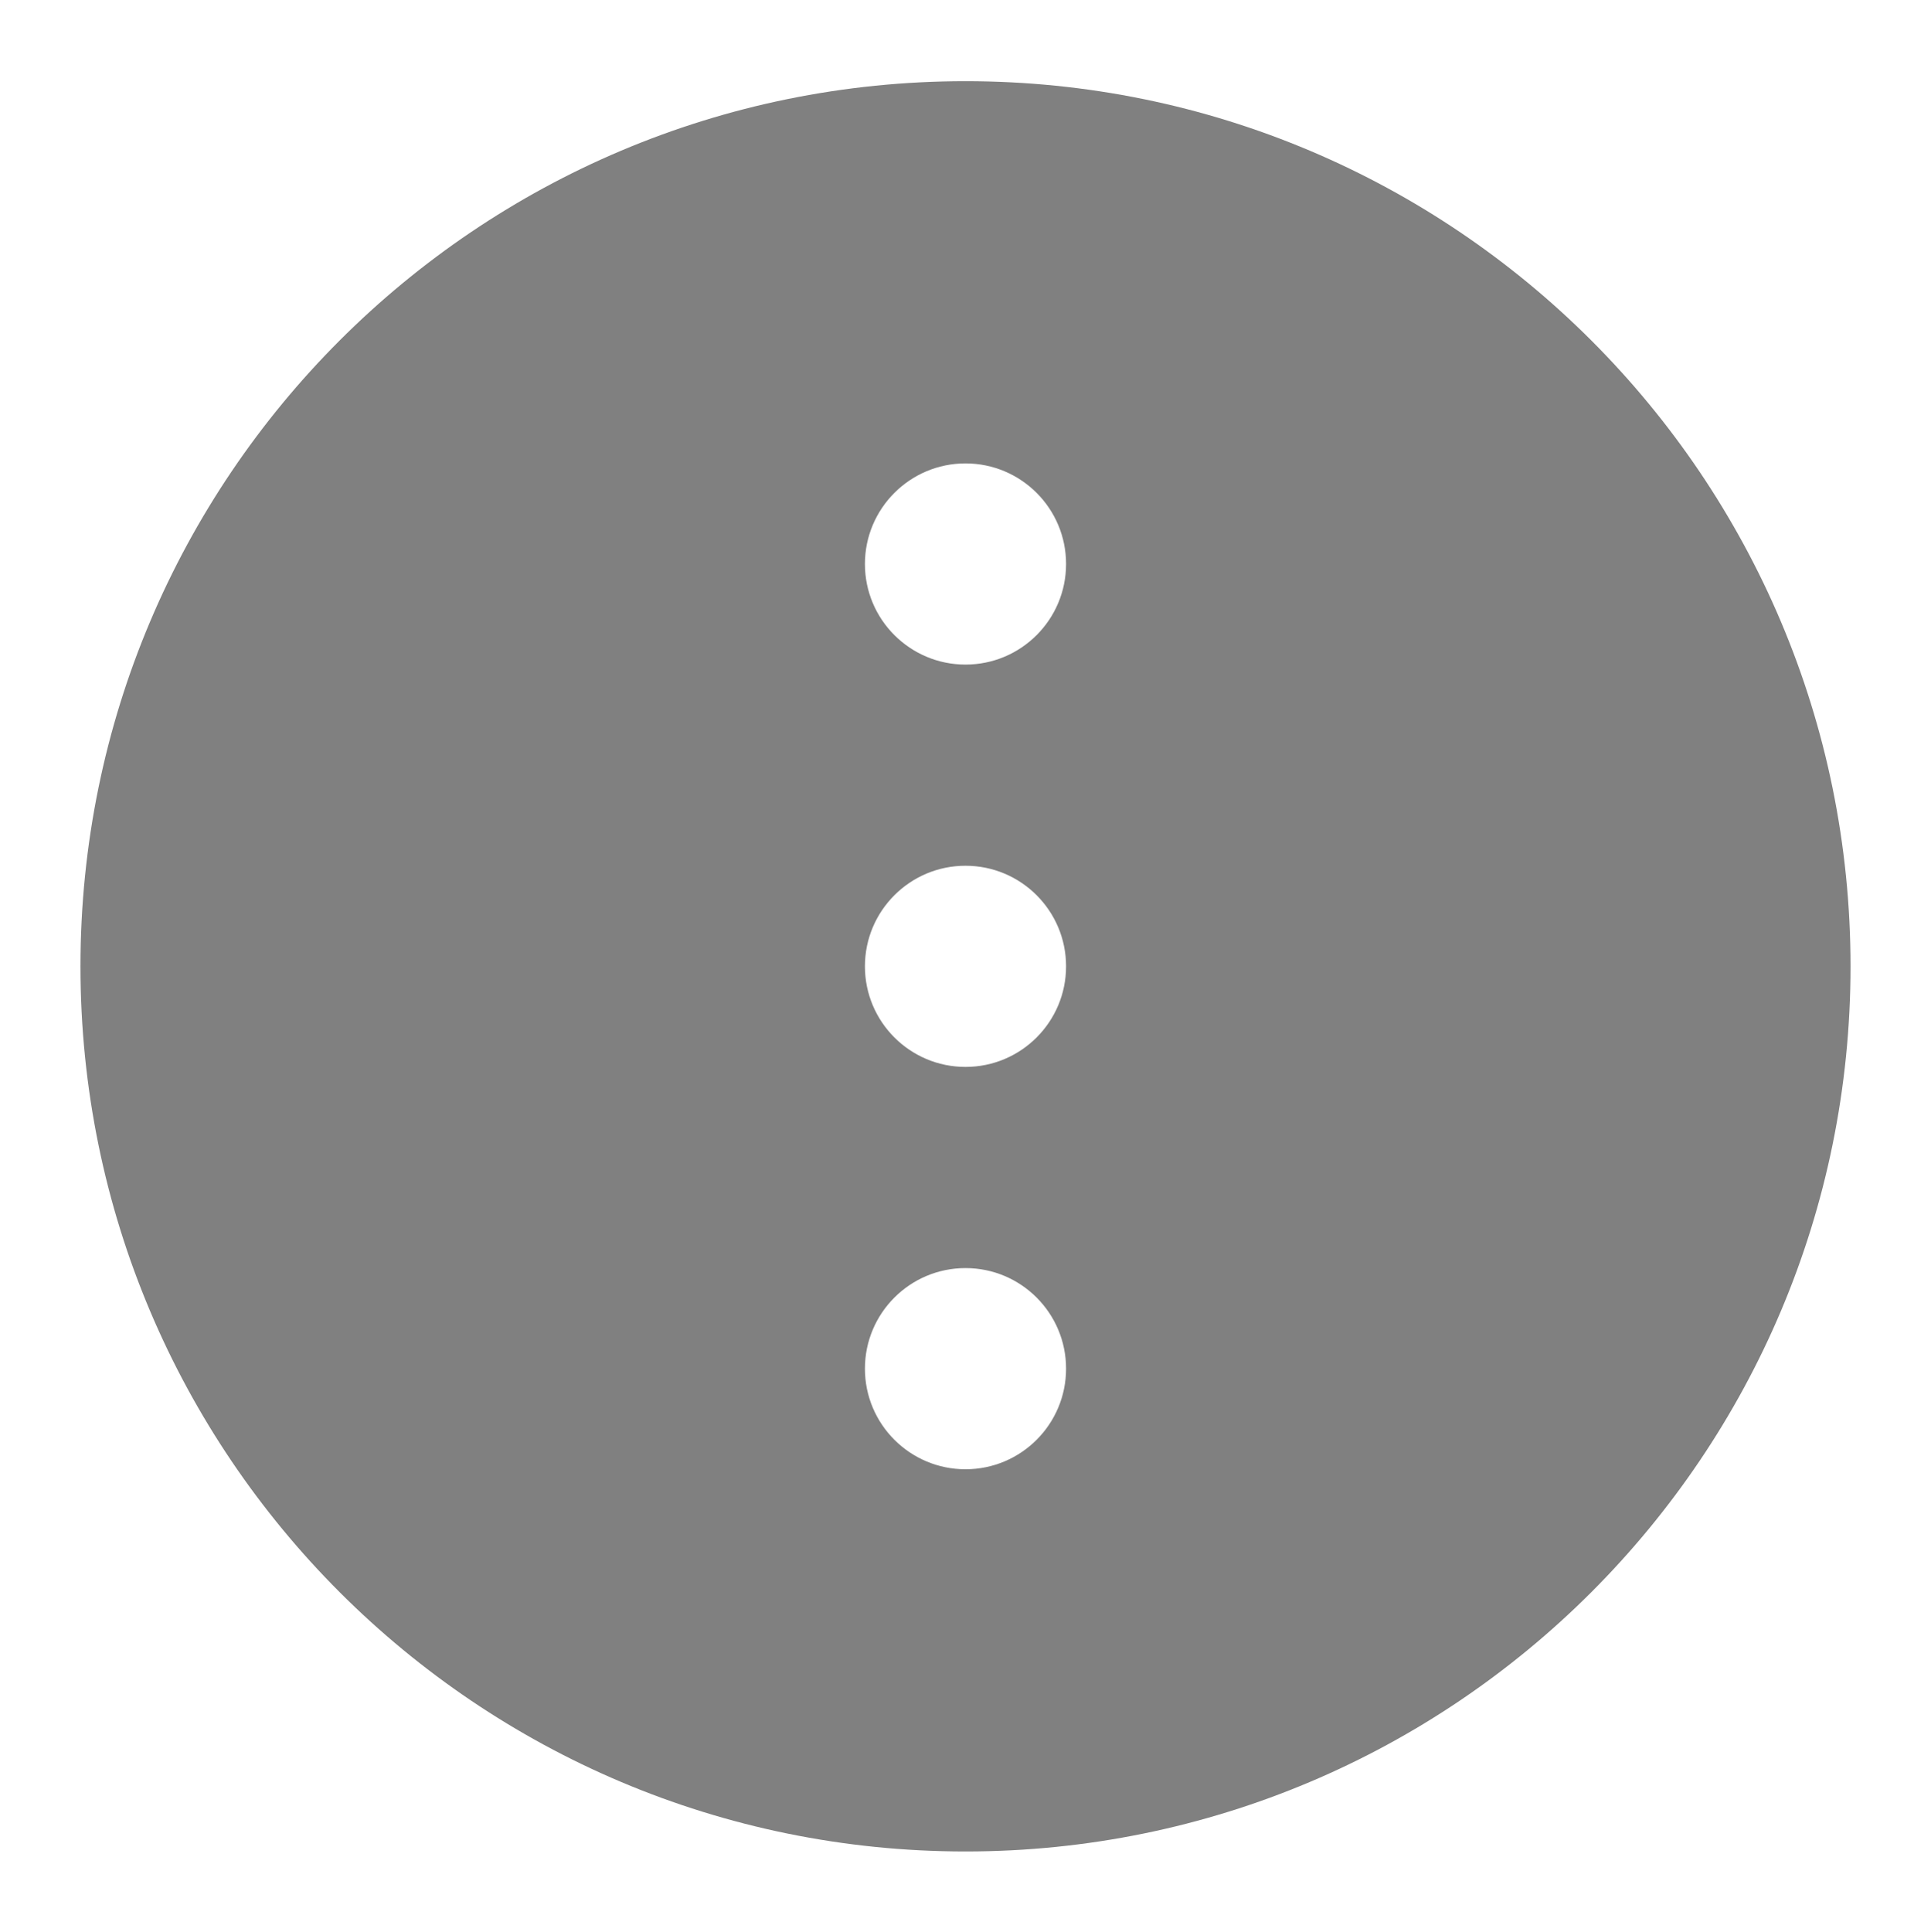 <?xml version="1.0" encoding="UTF-8" standalone="no"?>
<!-- Created with Inkscape (http://www.inkscape.org/) -->

<svg
   xmlns:dc="http://purl.org/dc/elements/1.1/"
   xmlns:cc="http://creativecommons.org/ns#"
   xmlns:rdf="http://www.w3.org/1999/02/22-rdf-syntax-ns#"
   xmlns:svg="http://www.w3.org/2000/svg"
   xmlns="http://www.w3.org/2000/svg"
   version="1.1"
   width="24"
   height="24.009"
   id="svg5716">
  <defs
     id="defs5718" />
  <g
     transform="translate(91,69.398)"
     id="layer1">
    <path
       d="m -79,-68.389 c -6.075,0 -11,4.925 -11,11 0,6.075 4.925,11 11,11 6.075,0 11,-4.925 11,-11 0,-6.075 -4.925,-11 -11,-11 z m 0,4.75 c 0.691,0 1.25,0.56 1.25,1.25 0,0.69 -0.559,1.25 -1.25,1.25 -0.69,0 -1.25,-0.56 -1.25,-1.25 2e-4,-0.69 0.56,-1.25 1.25,-1.25 z m 0,5 c 0.691,0 1.25,0.56 1.25,1.25 0,0.69 -0.559,1.25 -1.25,1.25 -0.69,0 -1.25,-0.56 -1.25,-1.25 2e-4,-0.69 0.56,-1.25 1.25,-1.25 z m 0,5 c 0.691,0 1.25,0.56 1.25,1.25 0,0.69 -0.559,1.25 -1.25,1.25 -0.69,0 -1.25,-0.56 -1.25,-1.25 2e-4,-0.69 0.56,-1.25 1.25,-1.25 z"
       id="path5048"
       style="color:#000000;fill:#808080;fill-opacity:1;fill-rule:nonzero;stroke:none;stroke-width:1;marker:none;visibility:visible;display:inline;overflow:visible;enable-background:accumulate" />
  </g>
</svg>
